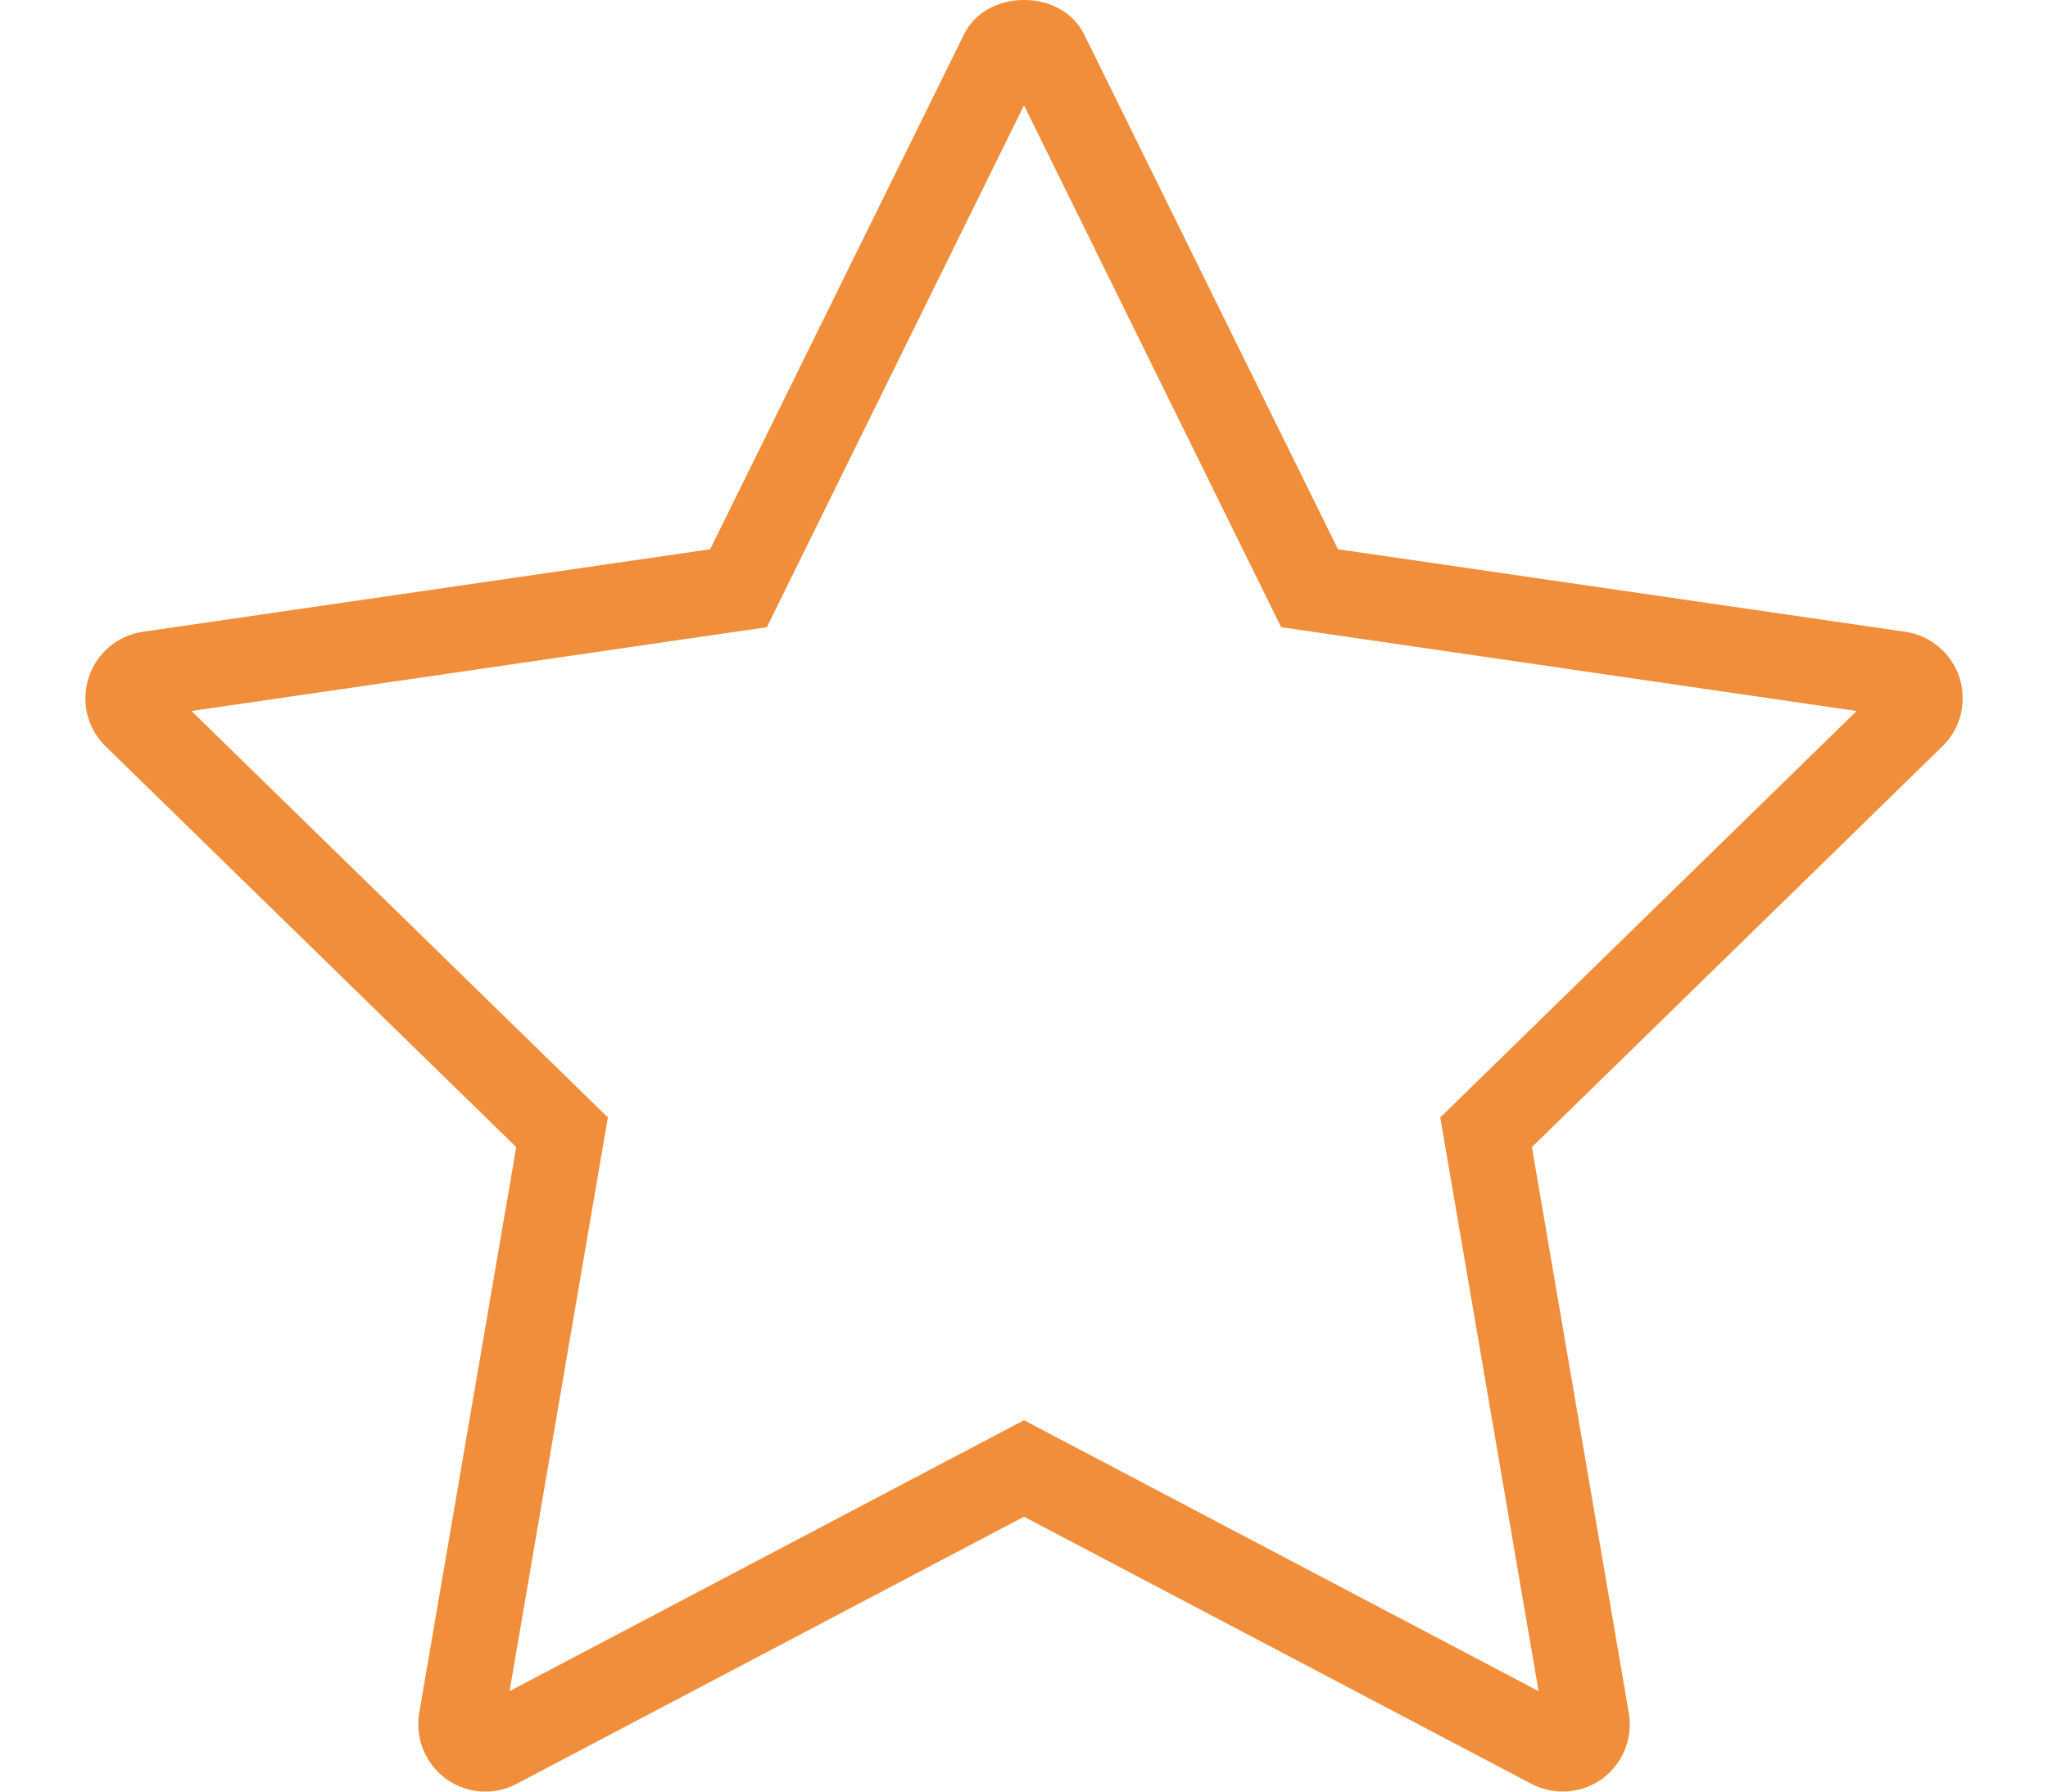 <svg width="16" height="14" viewBox="0 0 16 14" fill="none" xmlns="http://www.w3.org/2000/svg">
<path fill-rule="evenodd" clip-rule="evenodd" d="M15.328 5.533C15.328 5.533 15.328 5.532 15.328 5.532C15.339 5.454 15.333 5.374 15.309 5.296C15.308 5.296 15.308 5.295 15.308 5.295C15.308 5.294 15.308 5.294 15.308 5.293C15.246 5.104 15.082 4.966 14.886 4.937L10.453 4.292L8.47 0.269C8.294 -0.09 7.707 -0.09 7.531 0.269L5.548 4.292L1.115 4.937C0.918 4.966 0.754 5.105 0.693 5.294C0.631 5.485 0.682 5.693 0.825 5.832L4.033 8.964L3.275 13.386C3.242 13.583 3.323 13.782 3.484 13.9C3.646 14.017 3.859 14.033 4.035 13.94L8 11.852L11.965 13.94C12.141 14.032 12.355 14.017 12.517 13.9C12.678 13.782 12.759 13.583 12.725 13.386L11.968 8.964L15.175 5.832C15.259 5.751 15.312 5.645 15.328 5.533ZM12.02 13.215L11.252 8.732L14.505 5.556L10.009 4.901L8 0.823L5.991 4.901L1.496 5.556L4.749 8.732L3.981 13.215L8 11.098L12.02 13.215ZM1.212 5.597C1.212 5.597 1.212 5.597 1.212 5.597V5.597Z" fill="#F18E3B"/>
</svg>
